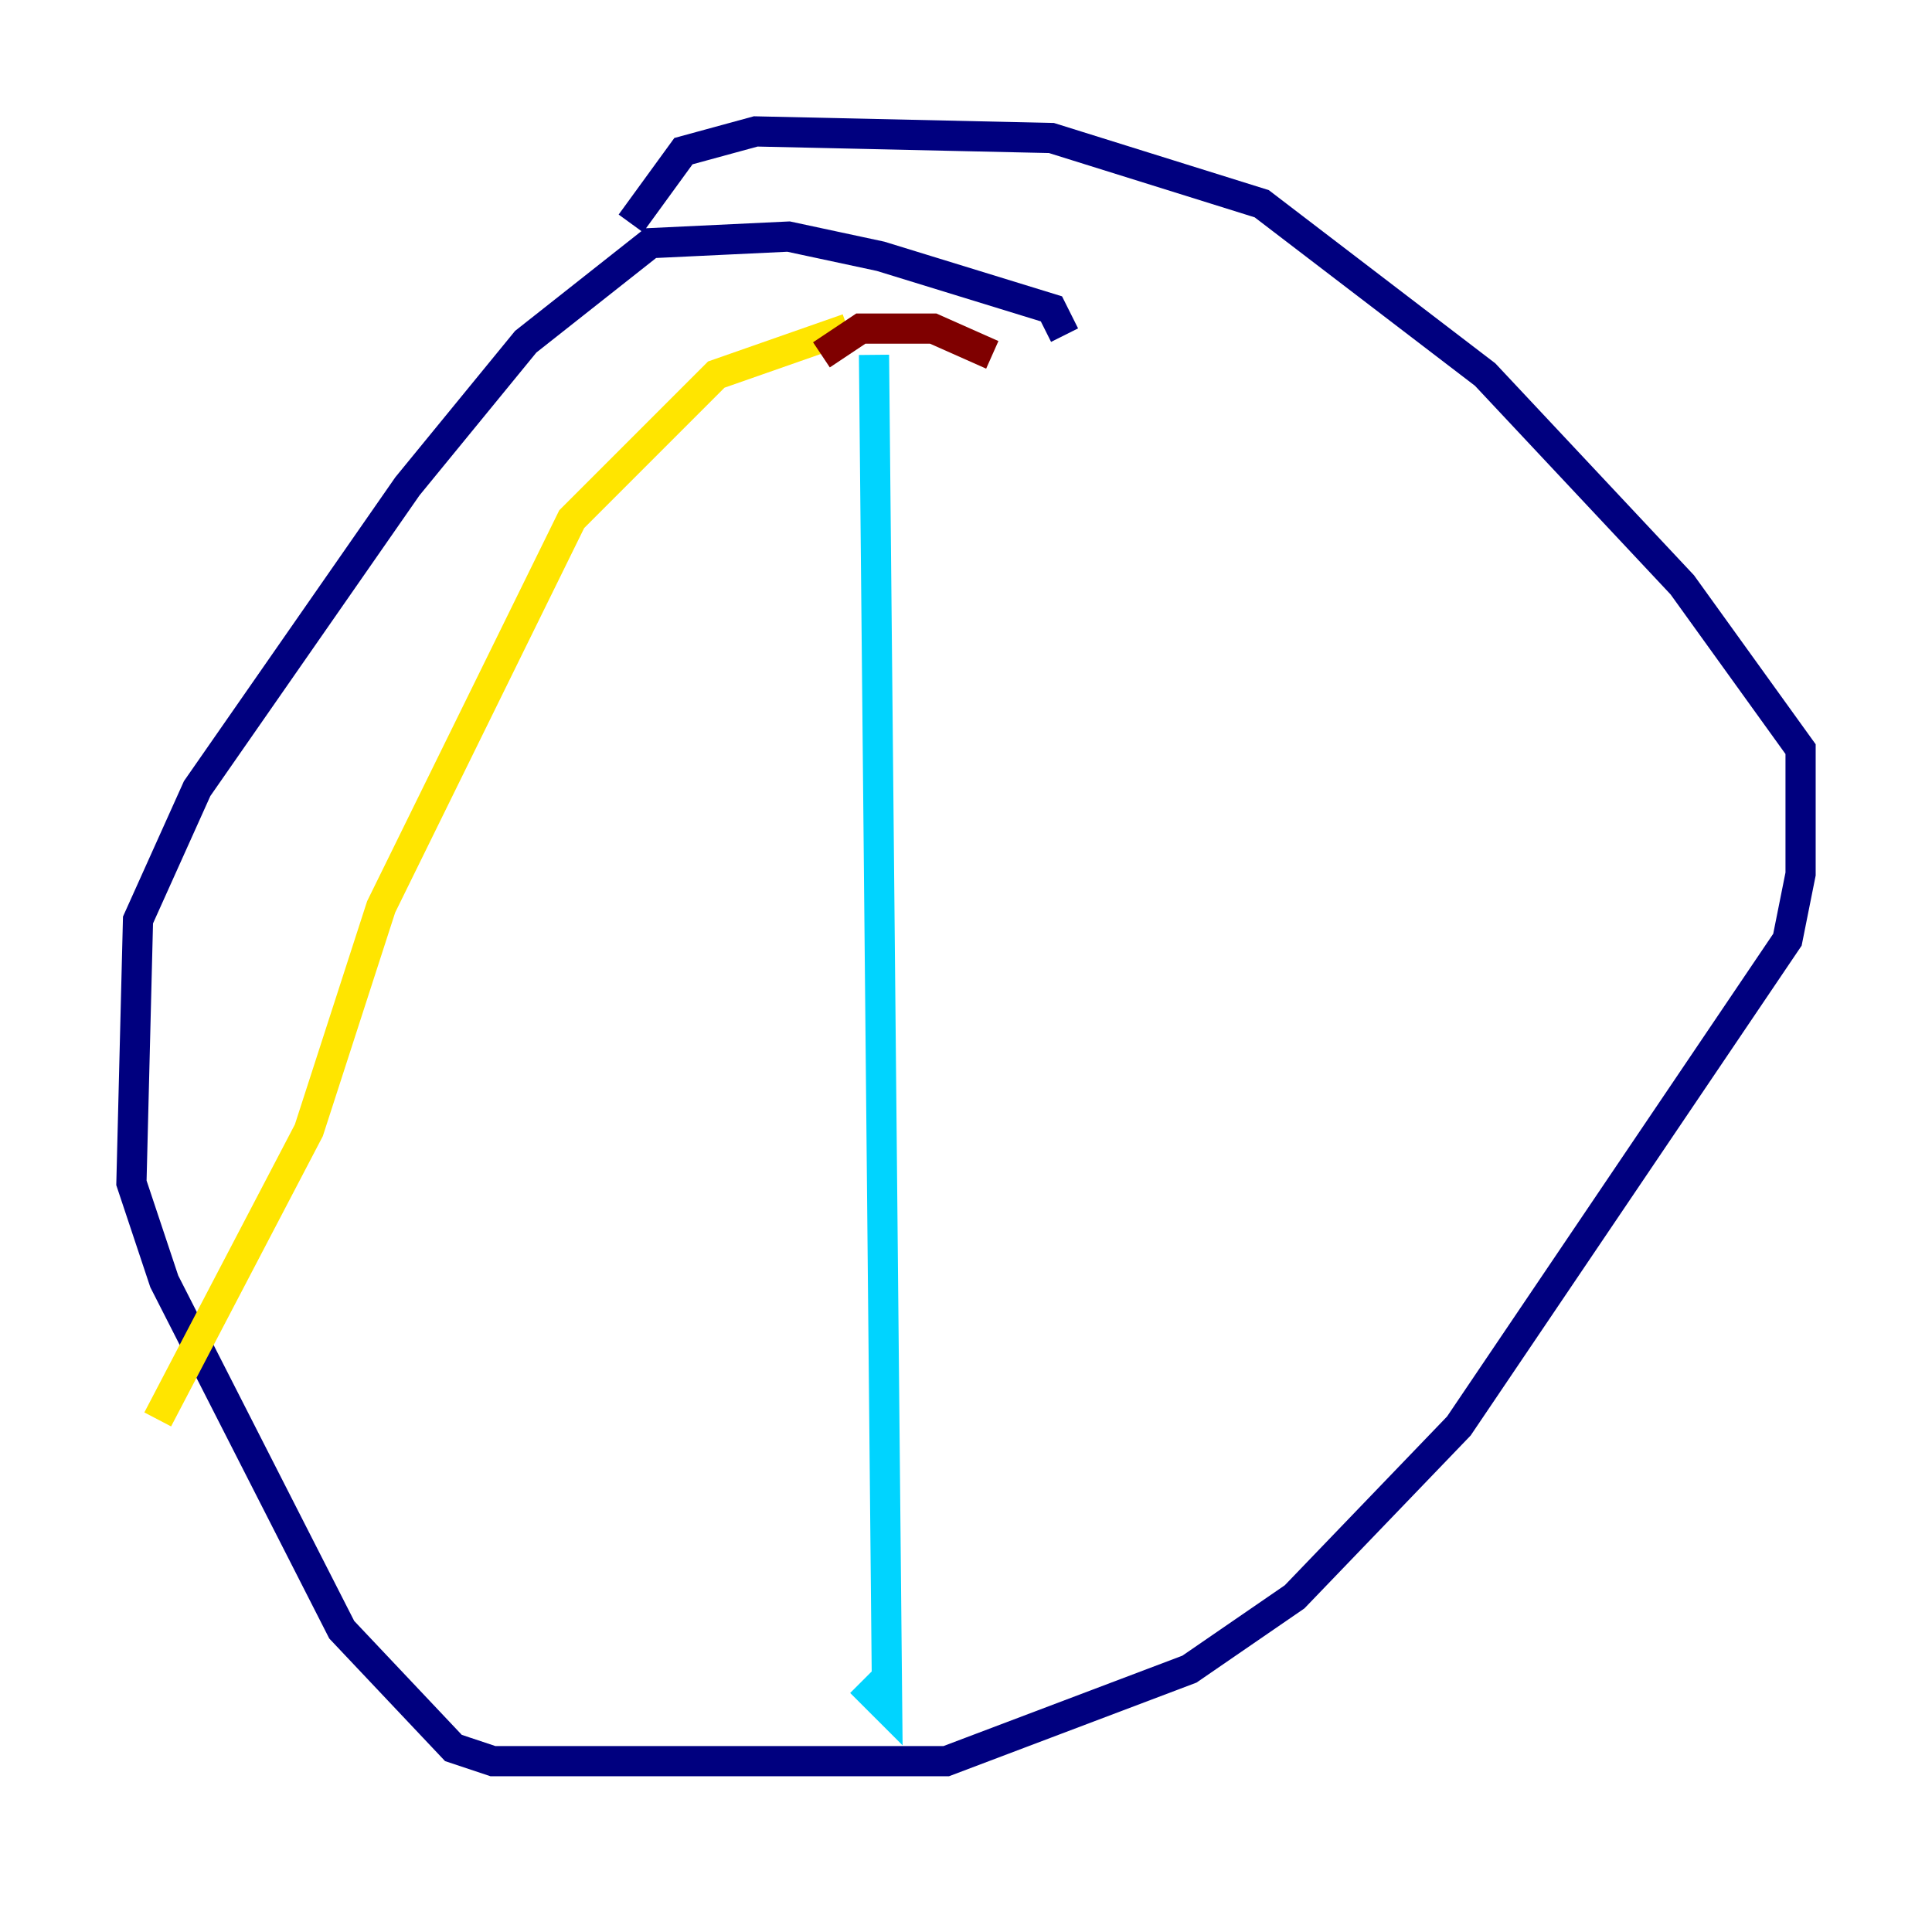 <?xml version="1.0" encoding="utf-8" ?>
<svg baseProfile="tiny" height="128" version="1.2" viewBox="0,0,128,128" width="128" xmlns="http://www.w3.org/2000/svg" xmlns:ev="http://www.w3.org/2001/xml-events" xmlns:xlink="http://www.w3.org/1999/xlink"><defs /><polyline fill="none" points="70.531,22.204 69.66,20.463 58.34,16.98 52.245,15.674 43.102,16.109 34.83,22.64 26.993,32.218 13.061,52.245 9.143,60.952 8.707,78.367 10.884,84.898 22.64,107.973 30.041,115.809 32.653,116.68 62.694,116.68 78.803,110.585 85.769,105.796 96.653,94.476 118.422,62.258 119.293,57.905 119.293,49.633 111.456,38.748 98.395,24.816 83.592,13.497 69.66,9.143 50.068,8.707 45.279,10.014 41.796,14.803" stroke="#00007f" stroke-width="2" /><polyline fill="none" points="57.905,23.51 58.776,113.197 57.034,111.456" stroke="#00d4ff" stroke-width="2" /><polyline fill="none" points="56.163,21.769 47.456,24.816 37.878,34.395 25.252,60.082 20.463,74.884 10.449,94.041" stroke="#ffe500" stroke-width="2" /><polyline fill="none" points="54.422,23.51 57.034,21.769 61.823,21.769 65.742,23.51" stroke="#7f0000" stroke-width="2" /></svg>